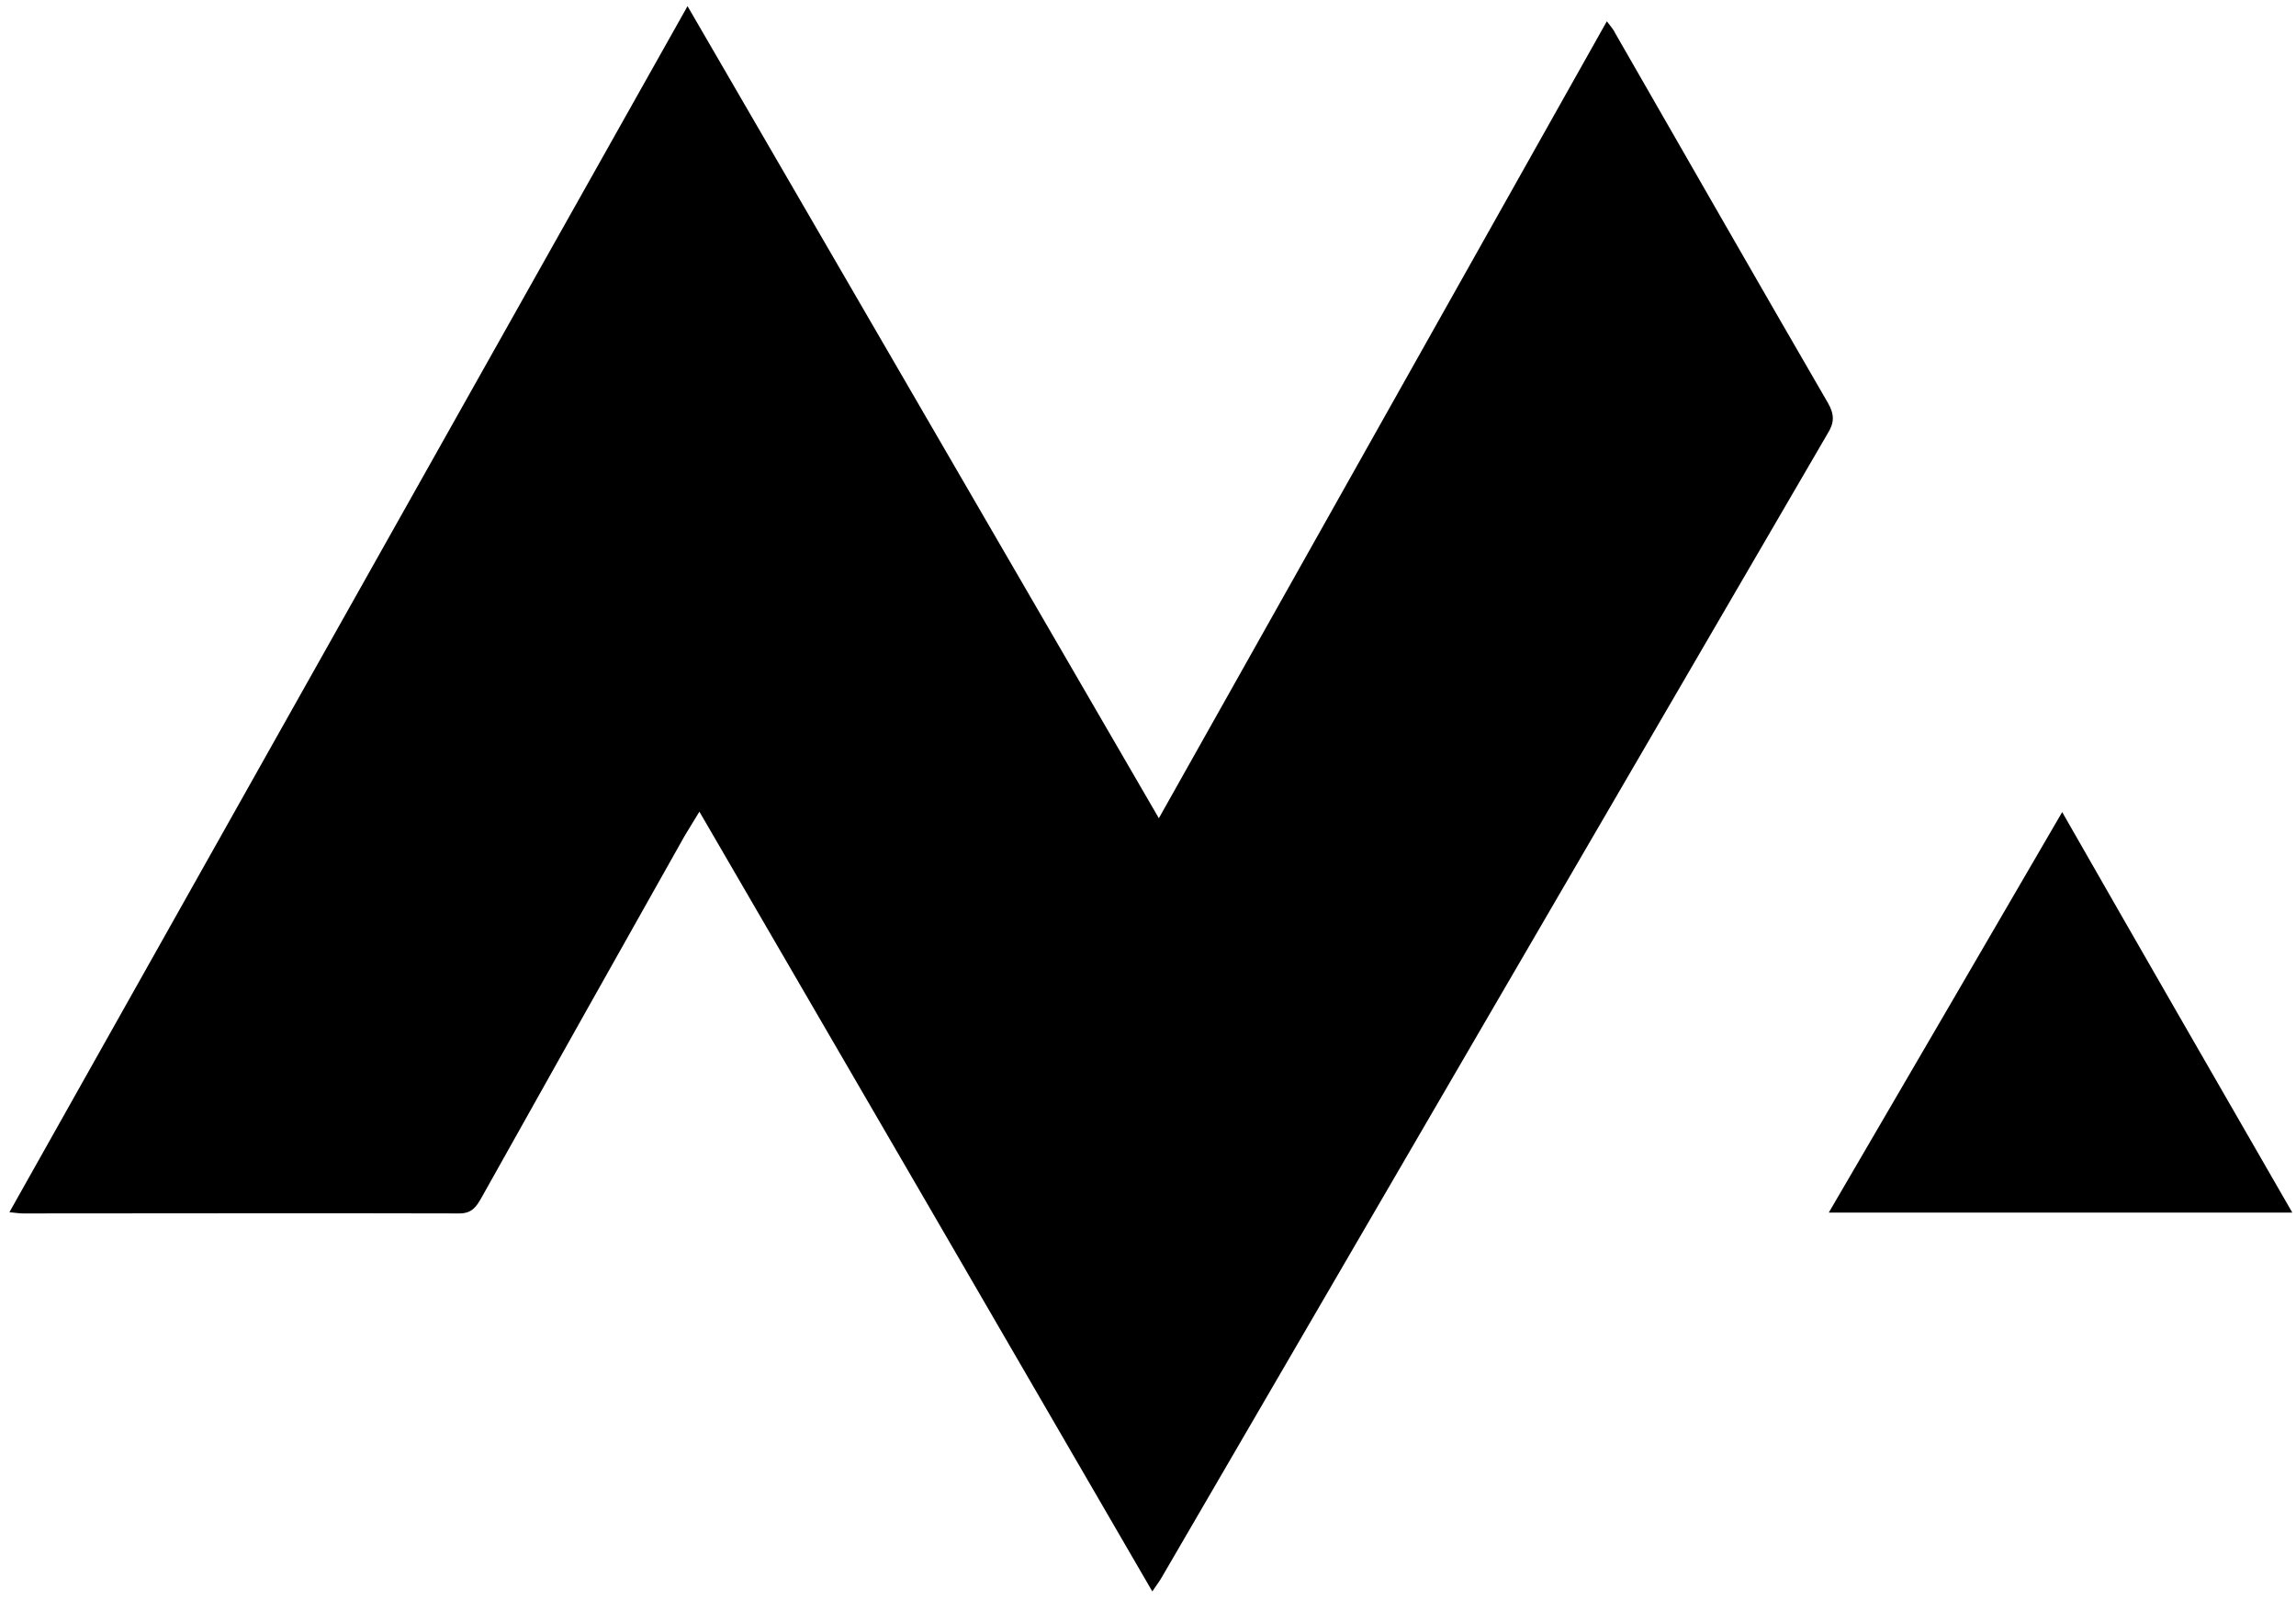 <?xml version="1.0" encoding="utf-8"?>
<!-- Generator: Adobe Illustrator 27.5.0, SVG Export Plug-In . SVG Version: 6.00 Build 0)  -->
<svg version="1.1" id="Layer_1" xmlns="http://www.w3.org/2000/svg" xmlns:xlink="http://www.w3.org/1999/xlink" x="0px" y="0px"
	 viewBox="0 0 560.7 390.8" style="enable-background:new 0 0 560.7 390.8;" xml:space="preserve">
<g>
	<path d="M281.4,388.6c-36.9-63.6-73.5-126.6-110.6-190.4c-1.5,2.5-2.6,4.2-3.6,5.9c-16.6,29.5-33.2,59-49.7,88.5
		c-1.2,2.1-2.3,3.7-5.3,3.7c-35.5-0.1-71,0-106.5,0c-0.8,0-1.6-0.1-3.4-0.3c55.2-98.2,110.2-196,165.6-294.5
		c38.5,66.3,76.5,131.8,115.1,198.3c36.7-65.3,72.9-129.7,109.4-194.6c1,1.3,1.7,2.1,2.1,3c17.3,30.1,34.5,60.2,51.9,90.2
		c1.6,2.8,1.6,4.8-0.1,7.5C392.1,199,337.9,292,283.8,385C283.2,386.1,282.4,387.1,281.4,388.6z"/>
</g>
<g>
	<path d="M559.8,296.1c-38.1,0-75.2,0-113.2,0c19.1-32.7,37.8-64.8,57-97.8C522.4,231.2,540.9,263.3,559.8,296.1z"/>
</g>
</svg>
